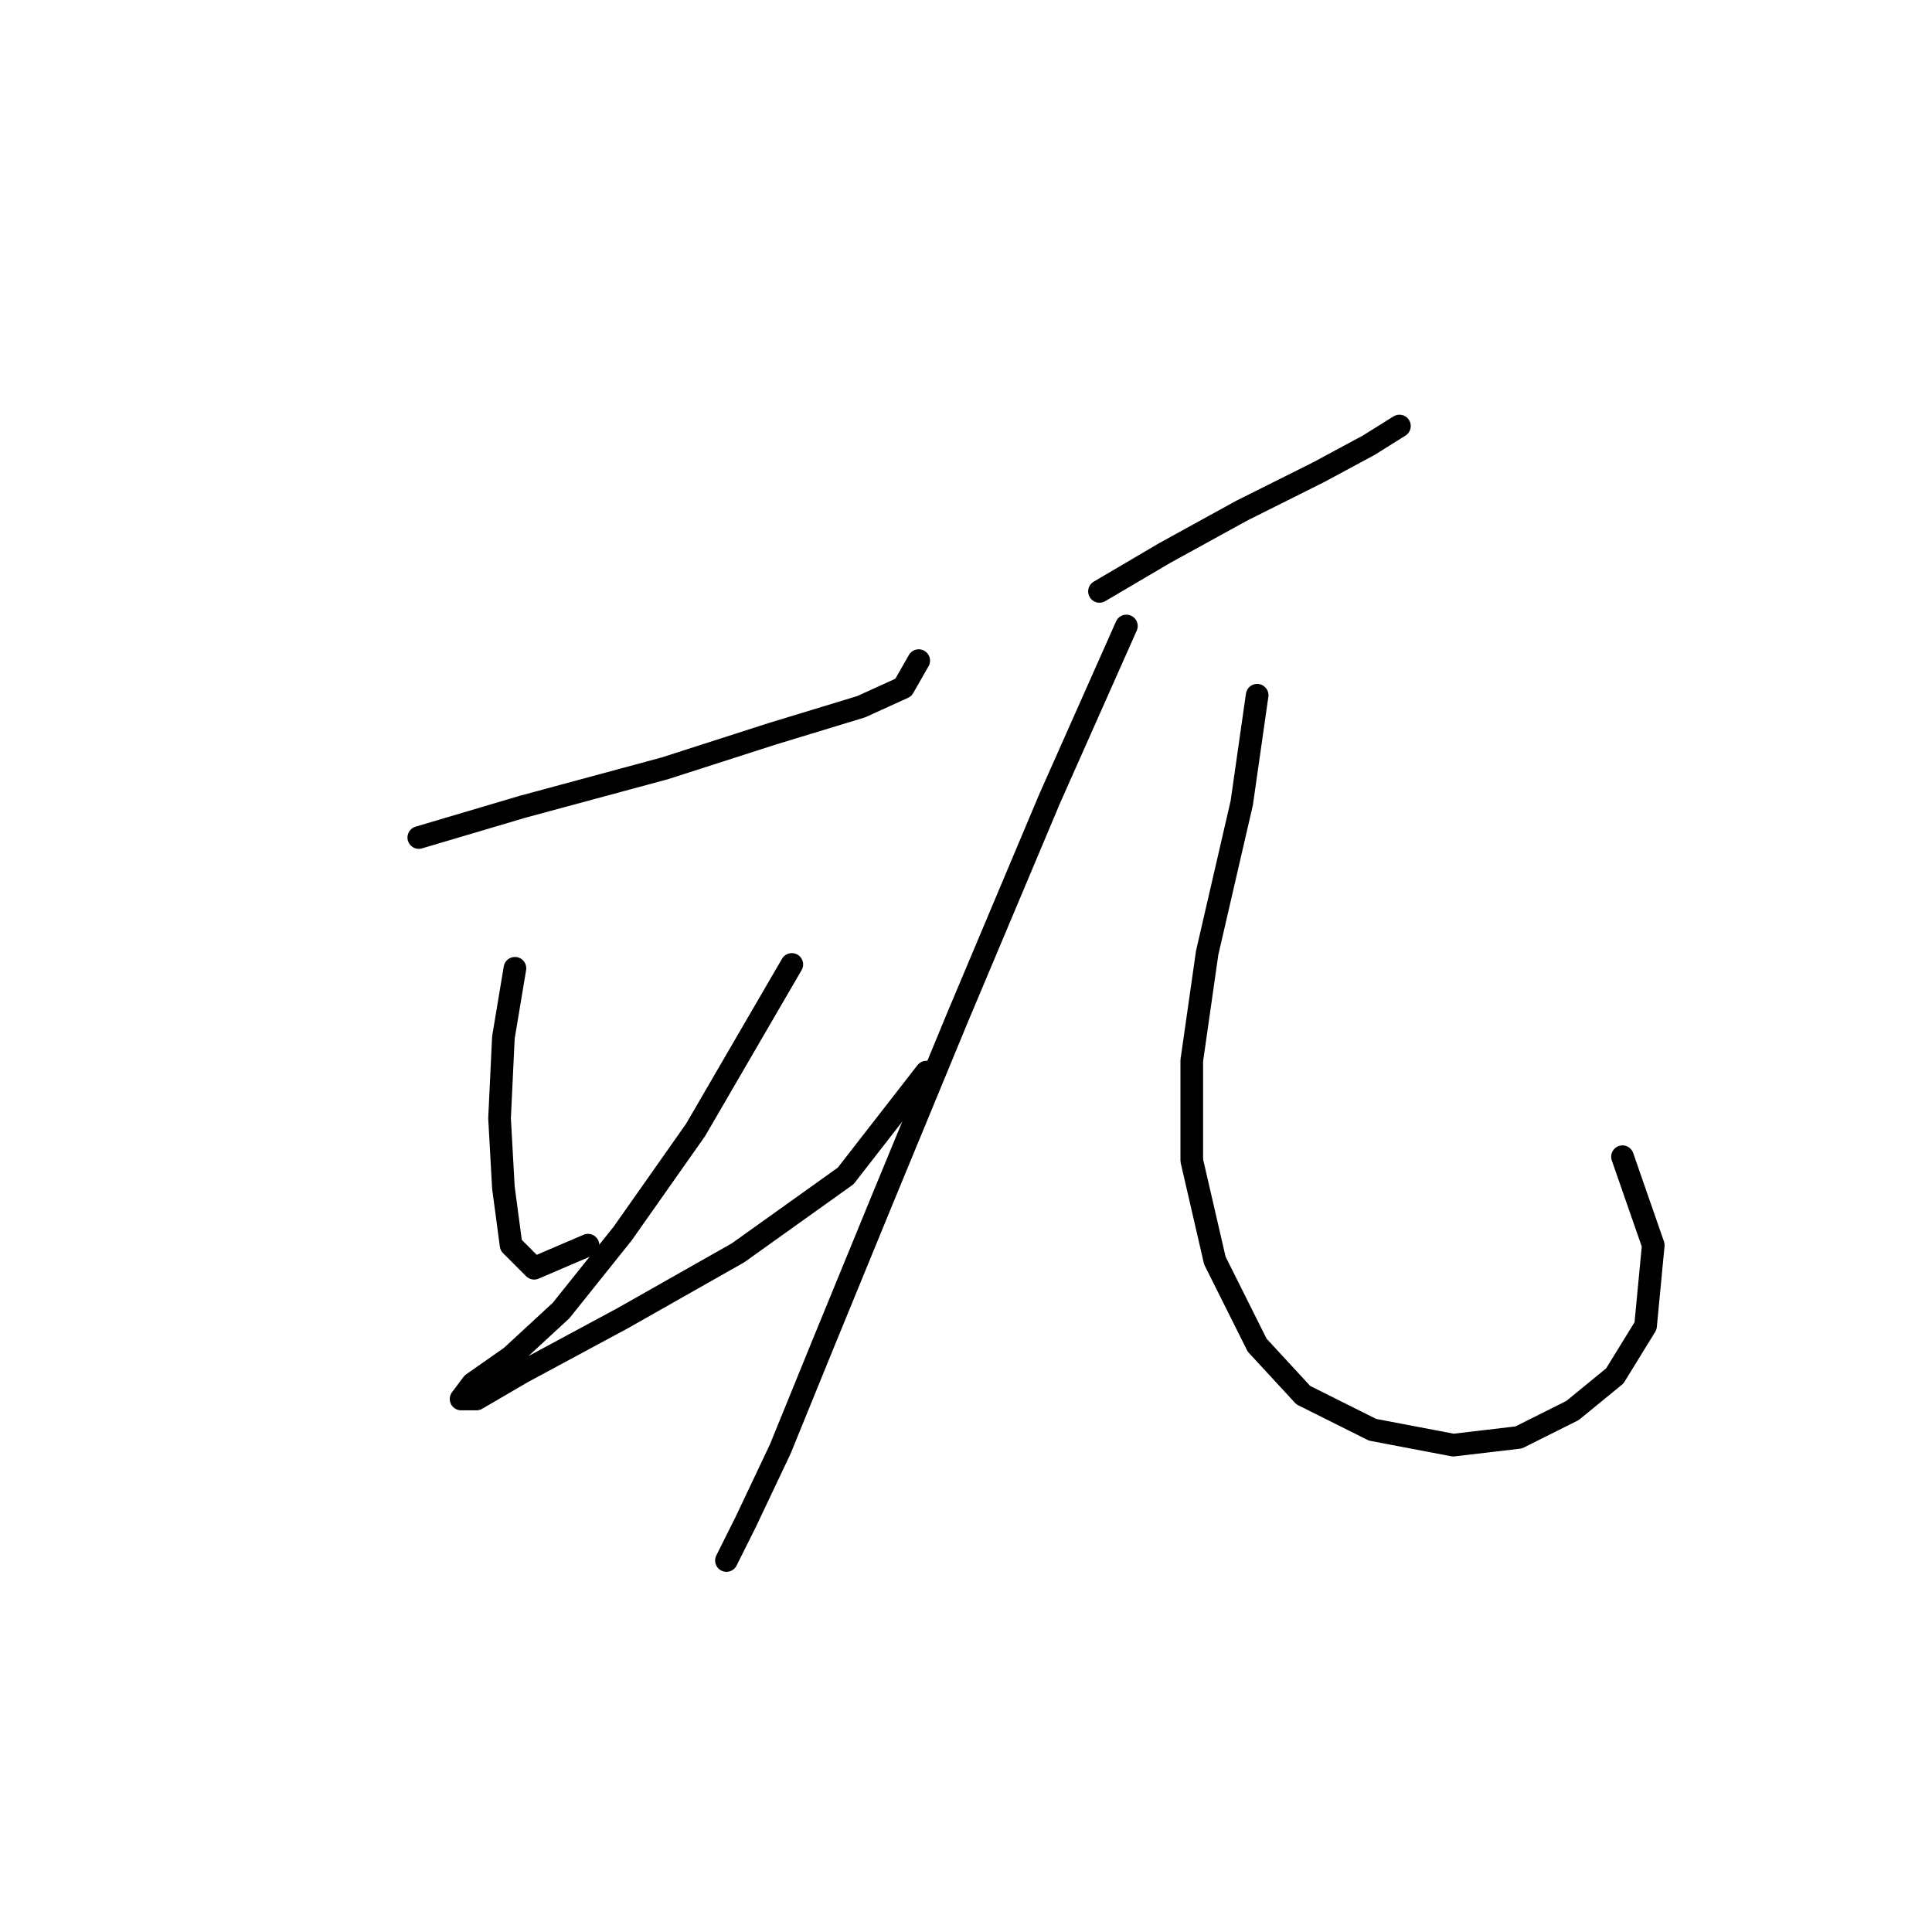 <?xml version="1.0" standalone="no"?>
    <svg width="256" height="256" xmlns="http://www.w3.org/2000/svg" version="1.1">
    <polyline stroke="black" stroke-width="3" stroke-linecap="round" fill="transparent" stroke-linejoin="round" points="55.492 110.976 69.25 106.899 88.104 101.803 102.372 97.217 114.093 93.65 119.698 91.102 121.736 87.535 121.736 87.535 " />
        <polyline stroke="black" stroke-width="3" stroke-linecap="round" fill="transparent" stroke-linejoin="round" points="68.231 128.301 66.702 137.474 66.193 148.175 66.702 157.347 67.721 164.991 70.779 168.048 77.913 164.991 77.913 164.991 " />
        <polyline stroke="black" stroke-width="3" stroke-linecap="round" fill="transparent" stroke-linejoin="round" points="104.92 127.792 92.181 149.703 82.499 163.462 74.346 173.653 67.721 179.768 62.626 183.335 61.097 185.374 63.135 185.374 69.25 181.807 82.499 174.672 97.786 166.01 112.054 155.818 122.755 142.06 122.755 142.06 " />
        <polyline stroke="black" stroke-width="3" stroke-linecap="round" fill="transparent" stroke-linejoin="round" points="145.686 78.363 154.349 73.267 164.541 67.662 174.732 62.566 181.357 58.999 185.433 56.451 185.433 56.451 " />
        <polyline stroke="black" stroke-width="3" stroke-linecap="round" fill="transparent" stroke-linejoin="round" points="149.253 82.949 139.062 105.88 126.832 134.926 117.15 158.366 108.997 178.239 103.392 191.998 98.805 201.68 96.258 206.776 96.258 206.776 96.258 206.776 " />
        <polyline stroke="black" stroke-width="3" stroke-linecap="round" fill="transparent" stroke-linejoin="round" points="166.579 92.121 164.541 106.389 159.954 126.263 157.916 140.531 157.916 153.78 160.974 167.029 166.579 178.239 172.694 184.864 181.866 189.45 192.567 191.488 201.23 190.469 208.364 186.902 213.969 182.316 218.046 175.692 219.065 164.991 214.988 153.27 214.988 153.27 " />
        </svg>